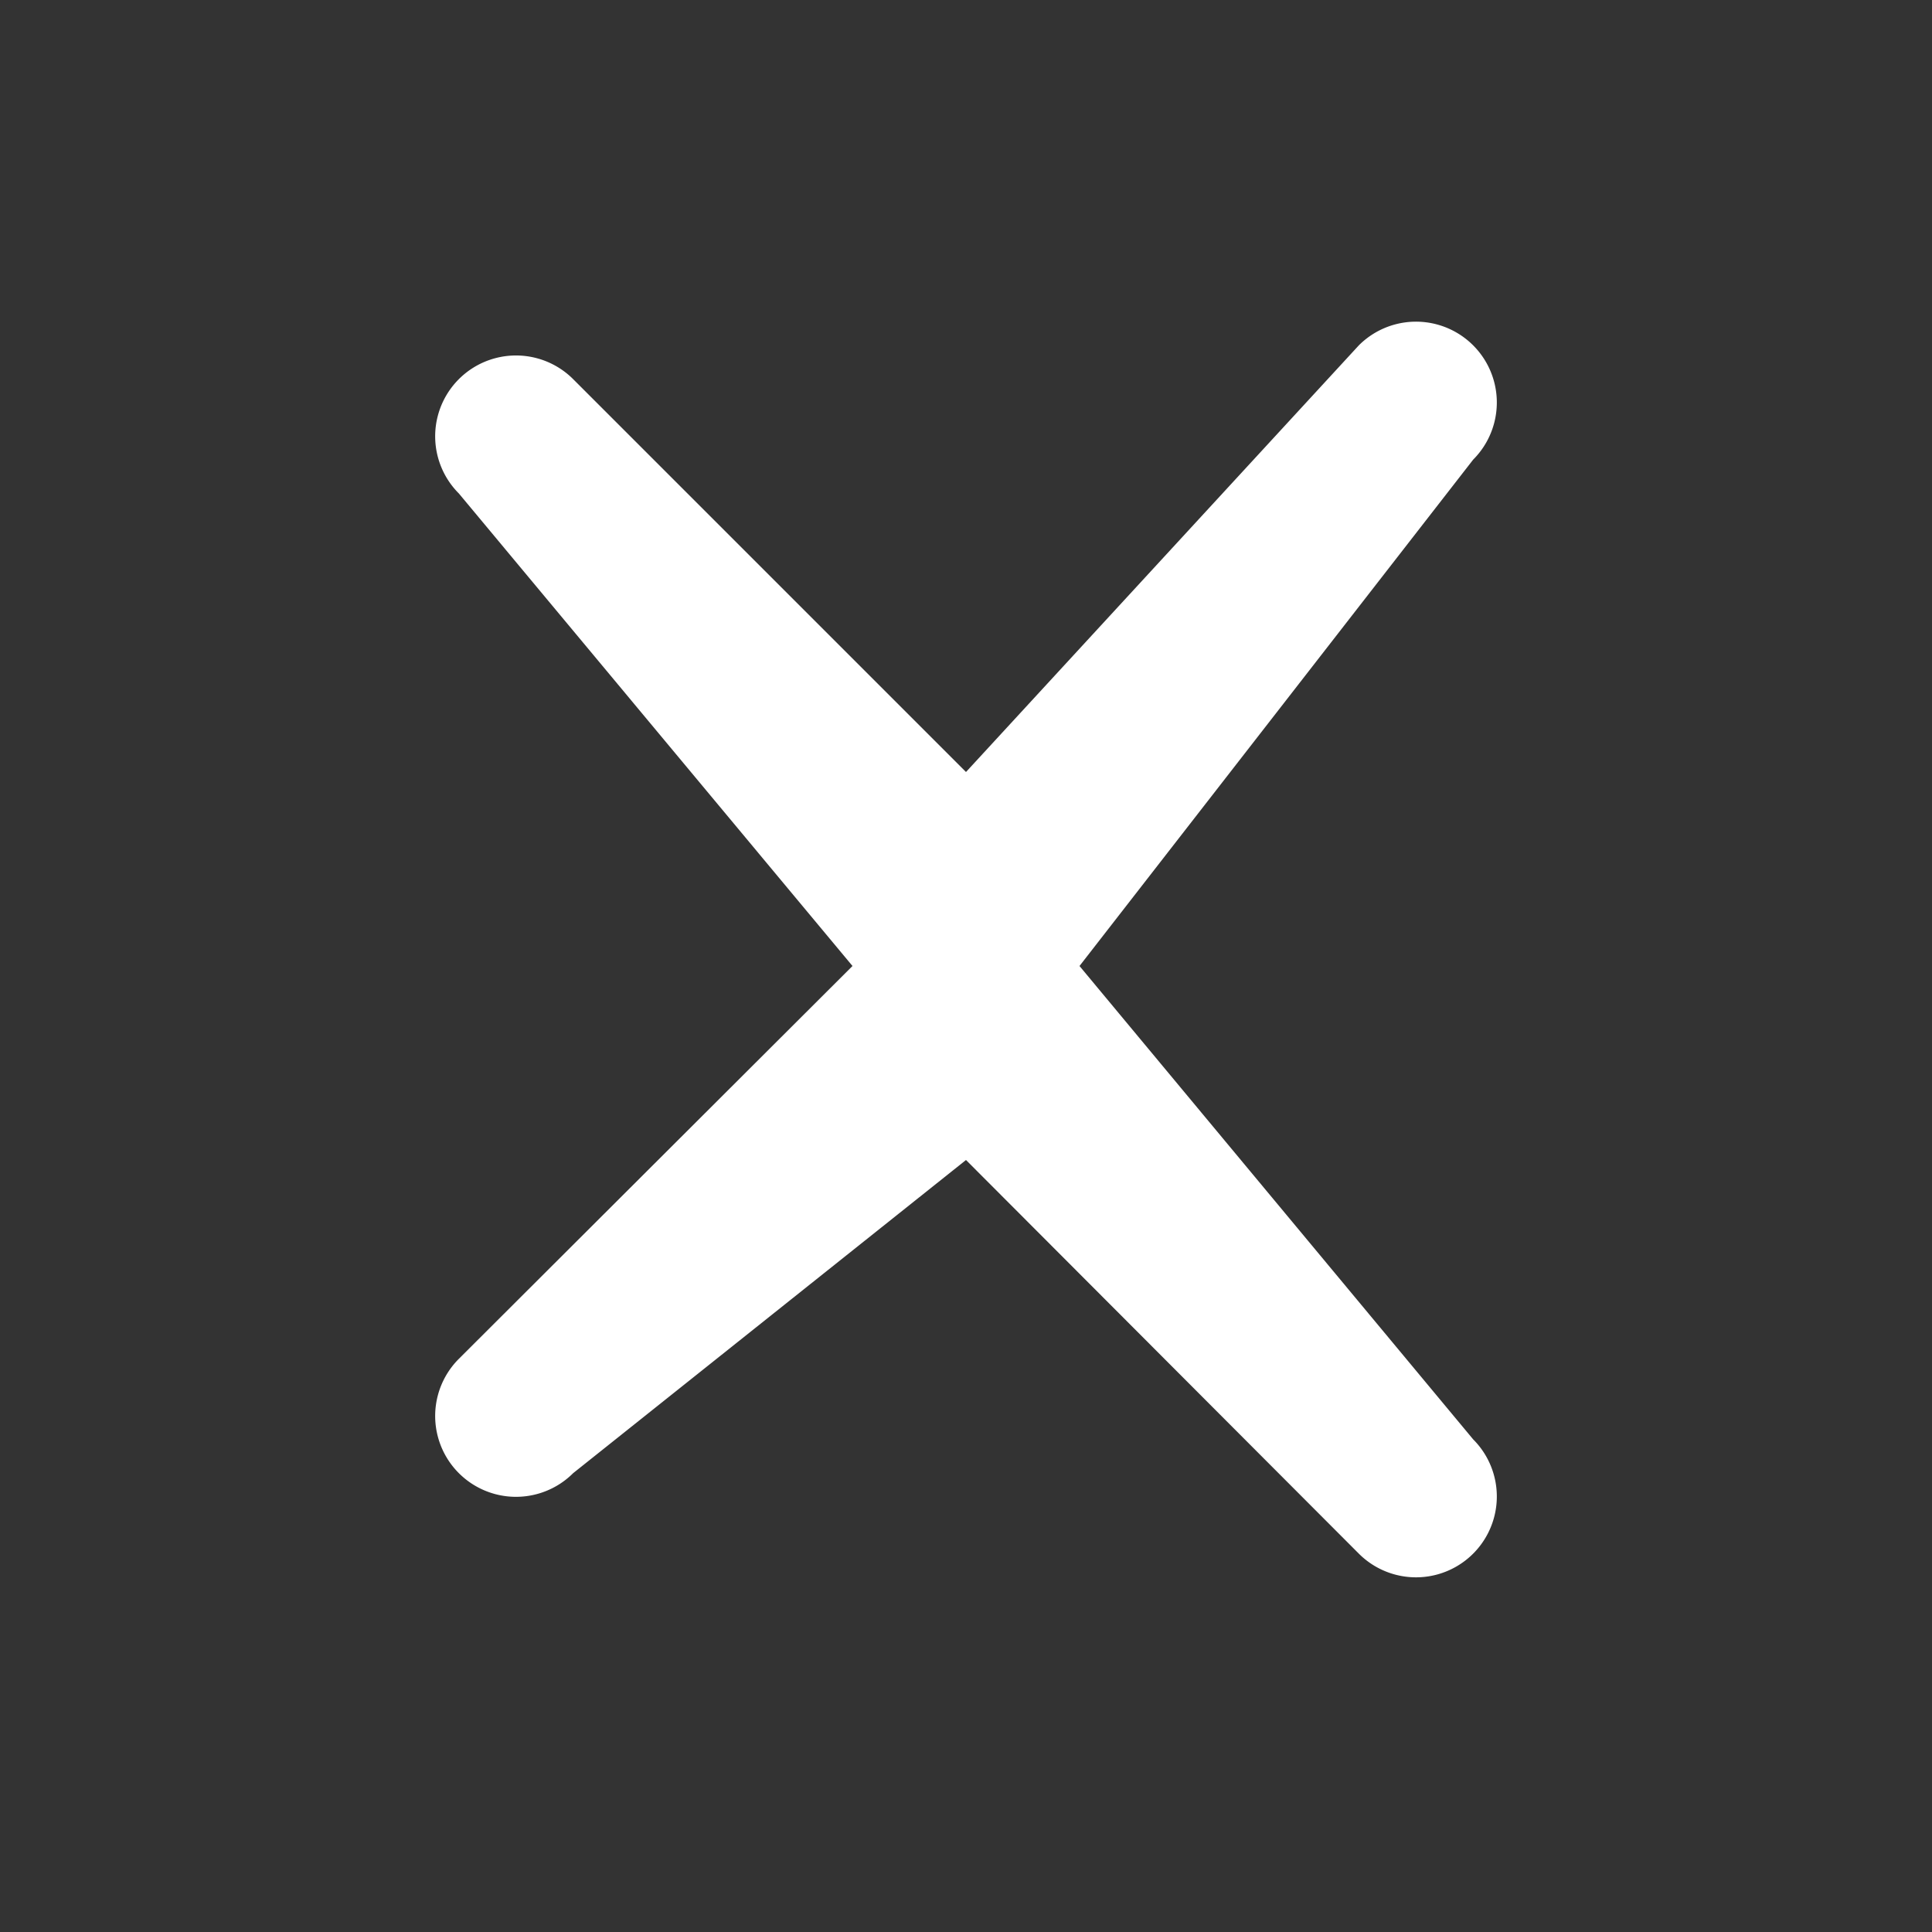 <svg xmlns="http://www.w3.org/2000/svg" viewBox="0 0 24 24" width="24" height="24" fill="white">
  <rect x="0" y="0" width="24" height="24" fill="#333333" stroke="none"/>
  <path d="M18.3 5.71a1 1 0 00-1.42-1.42L12 9.59 7.12 4.71a1 1 0 00-1.42 1.42L10.59 12l-4.89 4.88a1 1 0 001.42 1.42L12 14.41l4.88 4.89a1 1 0 001.42-1.42L13.41 12z"/>
</svg>